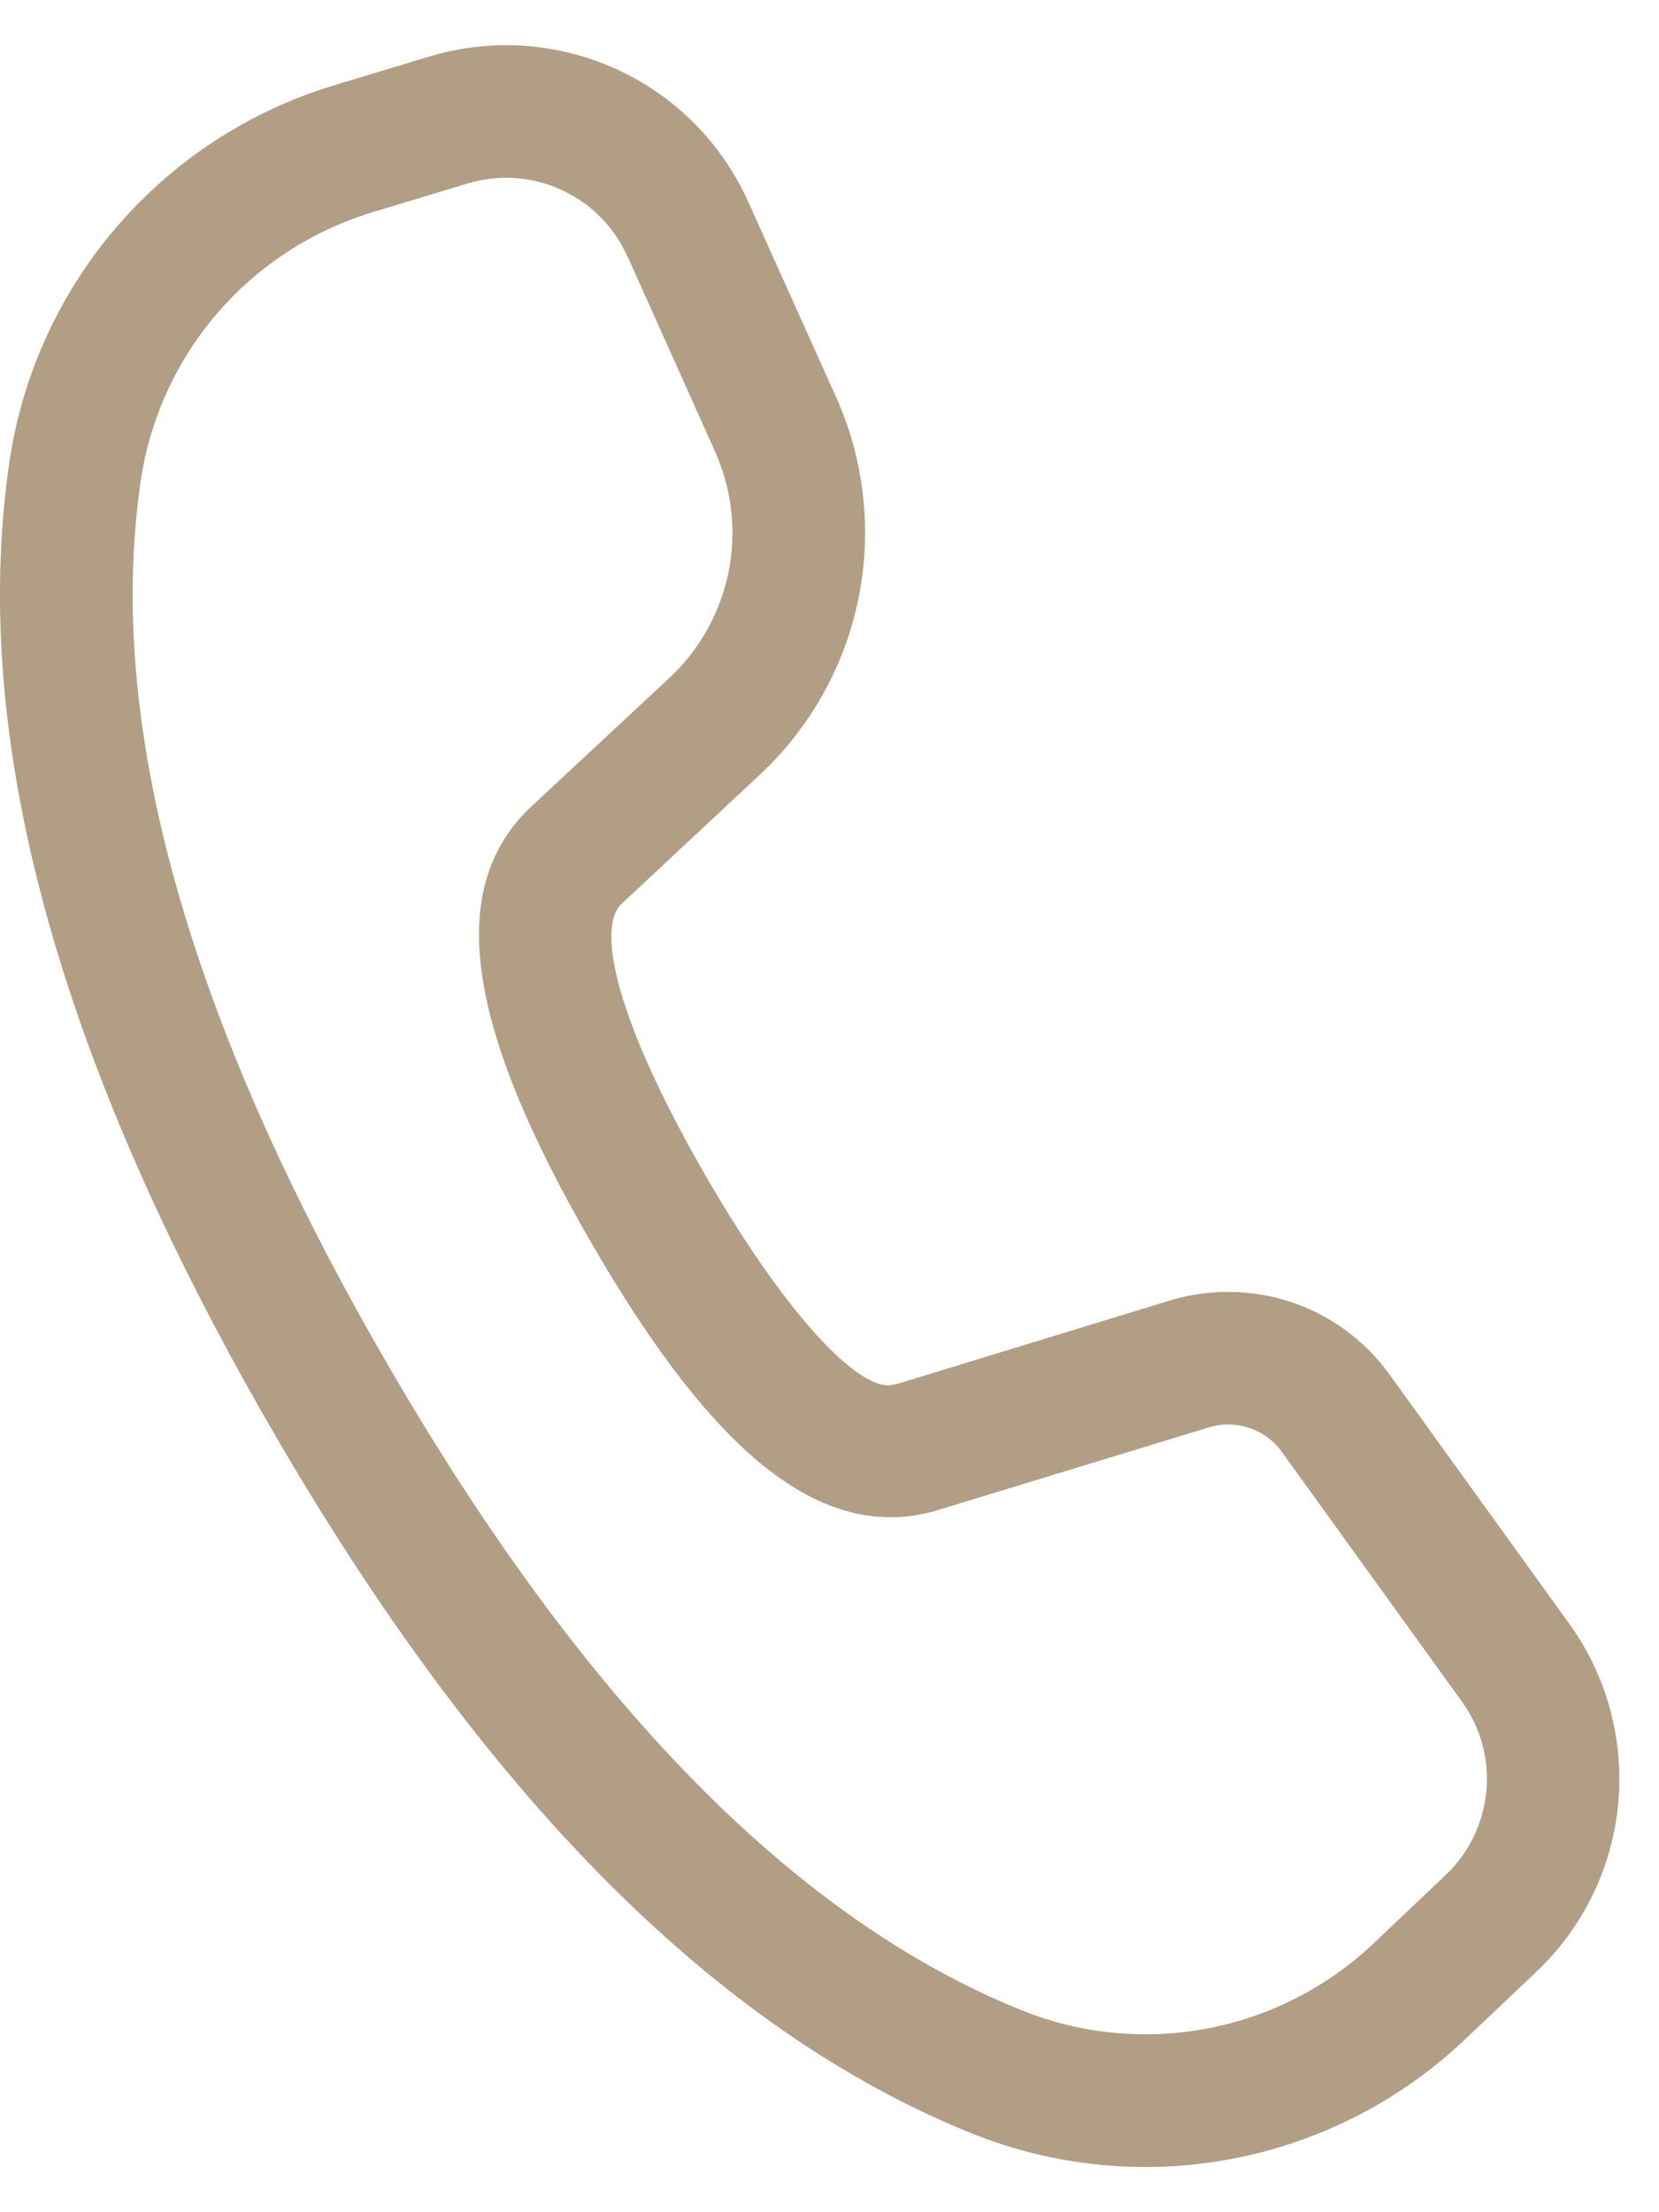 <svg width="12" height="16" viewBox="0 0 12 16" fill="none" xmlns="http://www.w3.org/2000/svg">
<path d="M3.108 0.408L2.42 0.616C1.808 0.8 1.261 1.156 0.844 1.641C0.427 2.126 0.157 2.72 0.066 3.354C-0.219 5.338 0.418 7.657 1.954 10.318C3.486 12.972 5.173 14.681 7.029 15.43C7.626 15.67 8.279 15.734 8.911 15.614C9.543 15.494 10.127 15.195 10.594 14.753L11.114 14.26C11.451 13.941 11.661 13.509 11.705 13.046C11.748 12.584 11.623 12.12 11.351 11.744L10.05 9.94C9.874 9.696 9.626 9.514 9.341 9.418C9.057 9.323 8.749 9.319 8.462 9.406L6.494 10.008L6.443 10.018C6.226 10.049 5.726 9.58 5.102 8.5C4.45 7.37 4.315 6.709 4.495 6.538L5.495 5.604C5.861 5.263 6.111 4.816 6.21 4.326C6.309 3.835 6.252 3.326 6.047 2.87L5.412 1.459C5.221 1.034 4.882 0.693 4.458 0.5C4.035 0.307 3.555 0.274 3.109 0.408H3.108ZM4.538 1.852L5.171 3.263C5.294 3.537 5.329 3.843 5.27 4.137C5.21 4.431 5.061 4.699 4.841 4.904L3.838 5.838C3.196 6.447 3.409 7.485 4.272 8.98C5.084 10.386 5.824 11.081 6.621 10.96L6.74 10.935L8.743 10.324C8.839 10.294 8.941 10.296 9.036 10.327C9.131 10.359 9.214 10.42 9.272 10.501L10.573 12.305C10.71 12.493 10.773 12.725 10.751 12.956C10.729 13.188 10.624 13.404 10.455 13.563L9.934 14.057C9.601 14.372 9.184 14.586 8.733 14.671C8.281 14.757 7.815 14.711 7.389 14.539C5.76 13.883 4.22 12.322 2.786 9.838C1.348 7.349 0.766 5.231 1.016 3.49C1.081 3.037 1.273 2.613 1.571 2.266C1.869 1.92 2.26 1.666 2.698 1.534L3.386 1.326C3.609 1.259 3.848 1.276 4.06 1.373C4.272 1.469 4.441 1.64 4.537 1.852H4.538Z" fill="#B29E85"/>
</svg>
